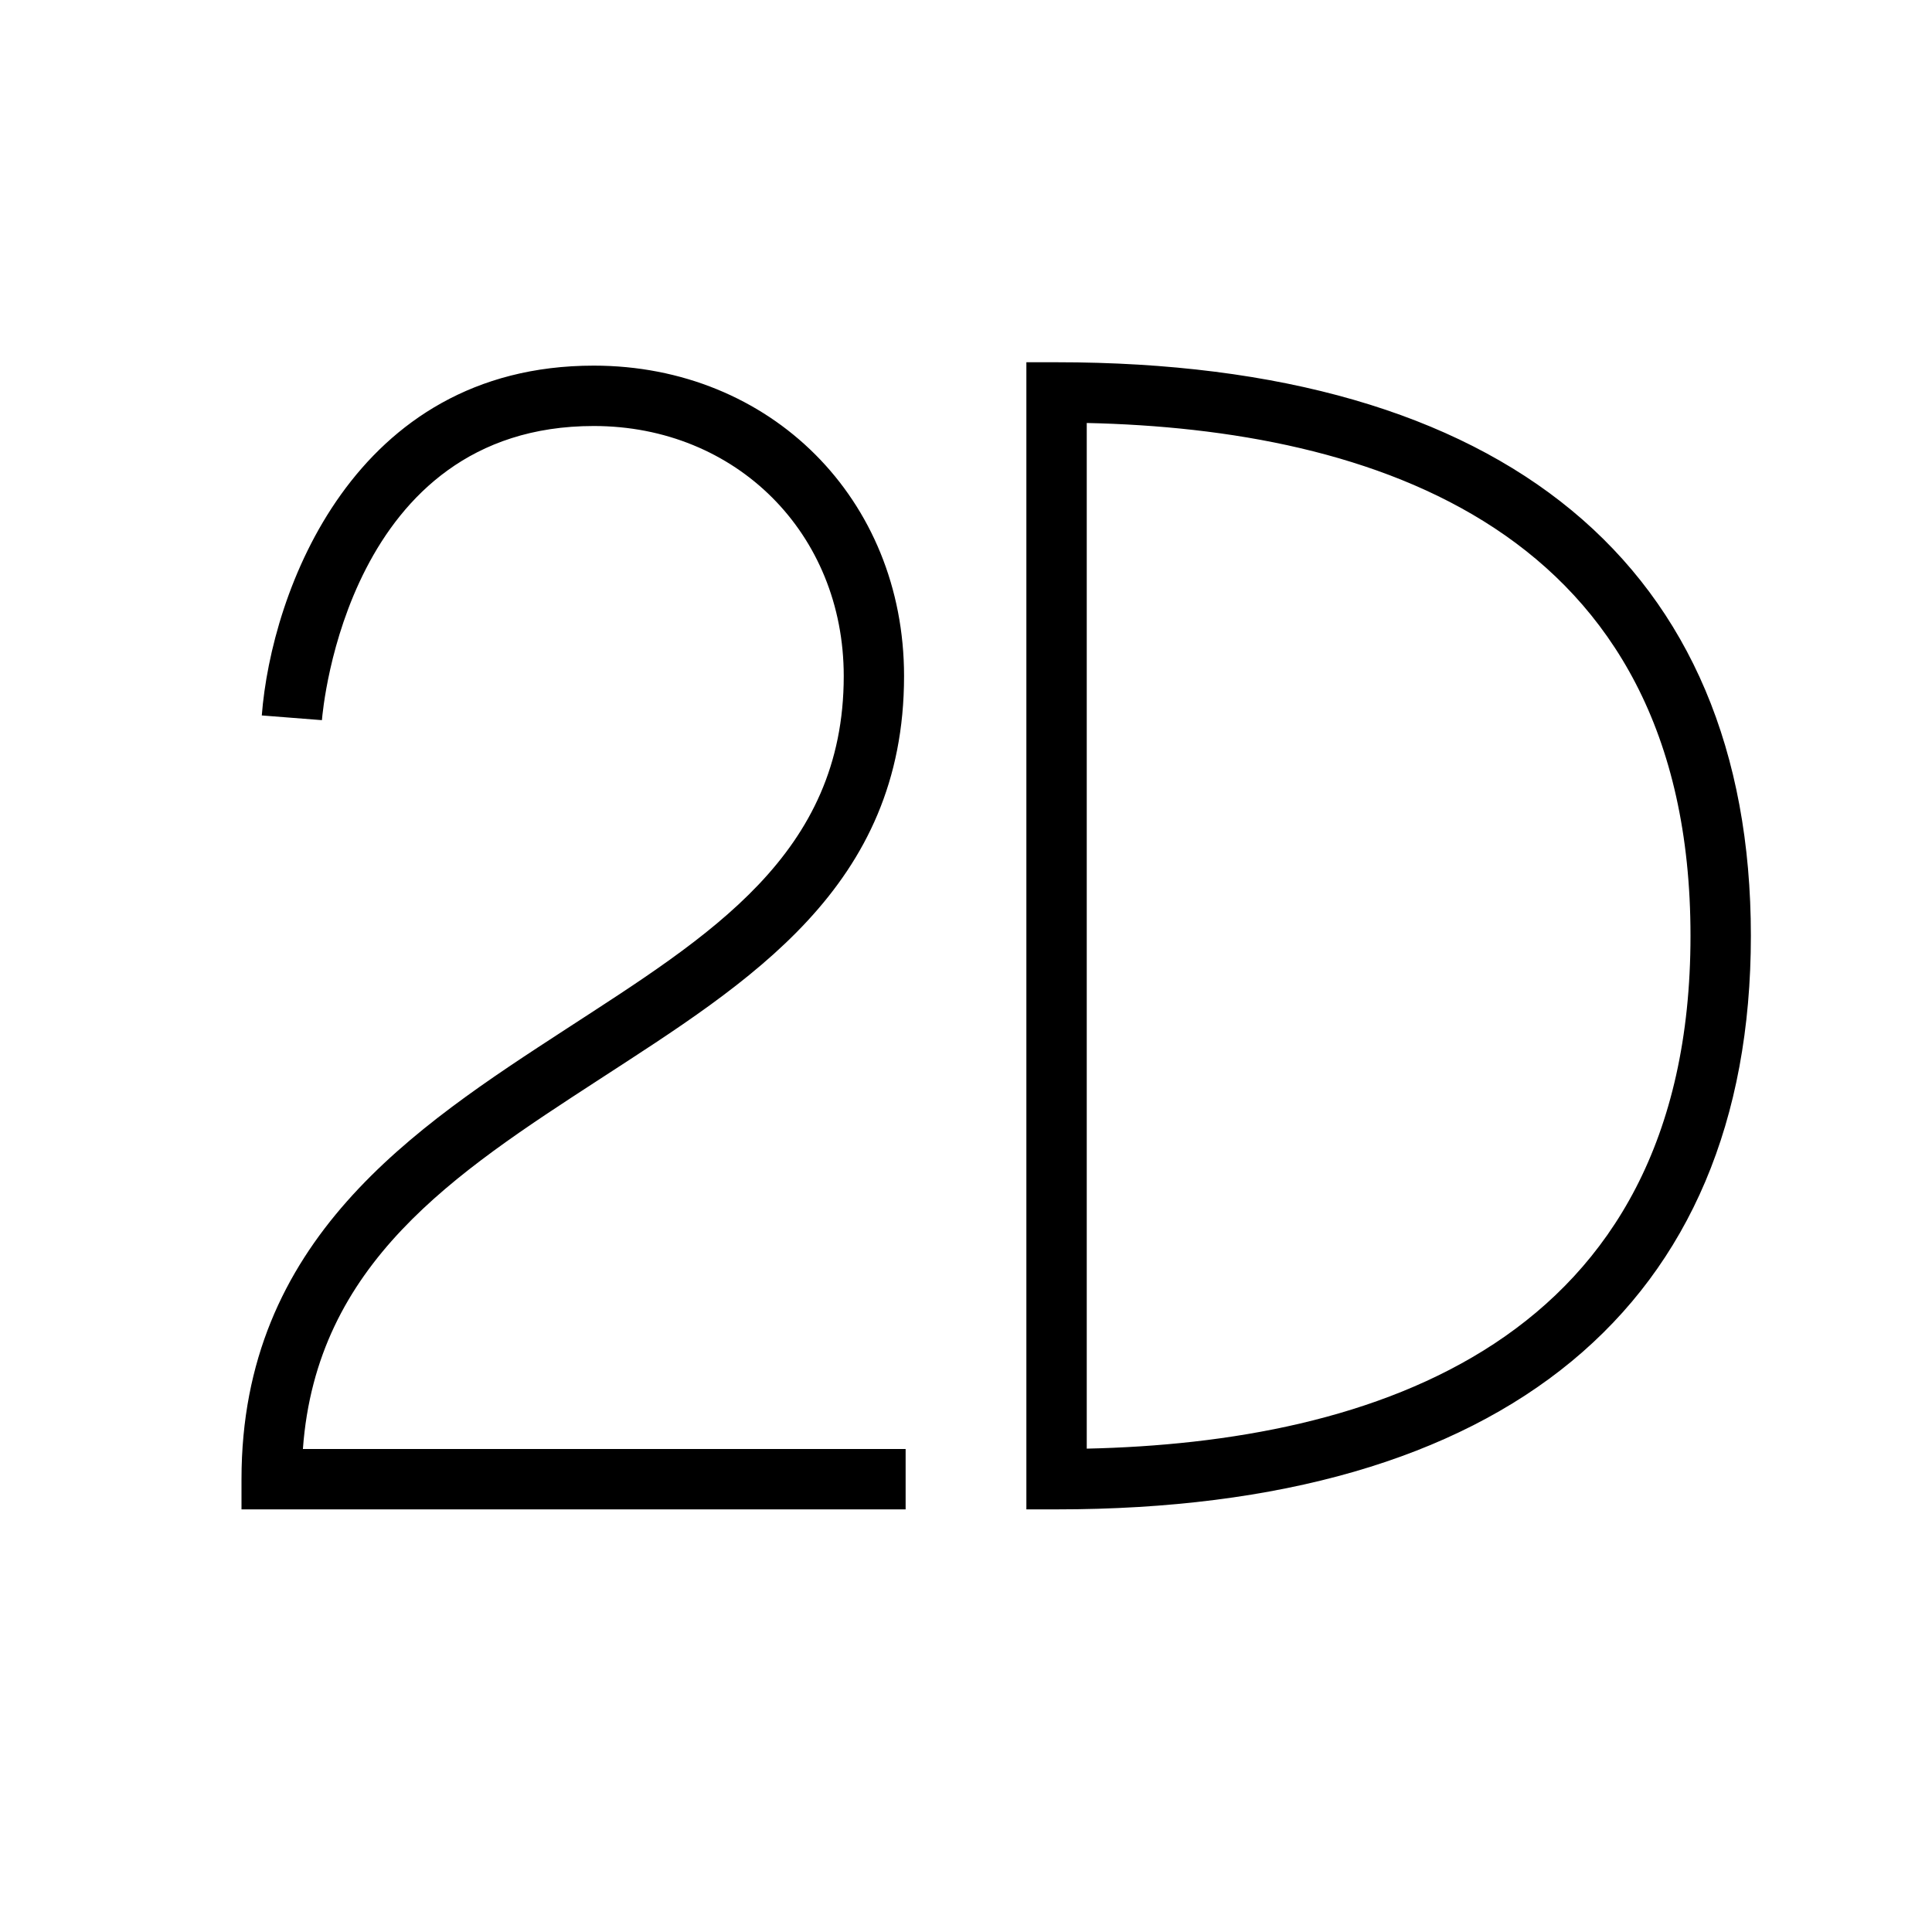 <svg xmlns="http://www.w3.org/2000/svg" viewBox="0 0 32 32"><path d="M5.018 24H15v1H4v-.5c0-3.962 2.86-5.82 5.382-7.46 2.362-1.536 4.593-2.885 4.593-5.842 0-2.362-1.78-4.142-4.141-4.142-4.068 0-4.485 4.669-4.502 4.872l-.996-.078c.158-2.038 1.51-5.794 5.498-5.794 2.93 0 5.14 2.21 5.14 5.142 0 3.499-2.566 5.067-5.047 6.68C7.52 19.442 5.24 20.925 5.017 24zM29 15.5c0 6.126-4.084 9.5-11.5 9.5H17V6h.5C24.916 6 29 9.374 29 15.5zm-1 0c0-6.782-5.322-8.392-10-8.494v16.988c4.678-.102 10-1.712 10-8.494z"/><path fill="none" d="M0 0h32v32H0z"/></svg>